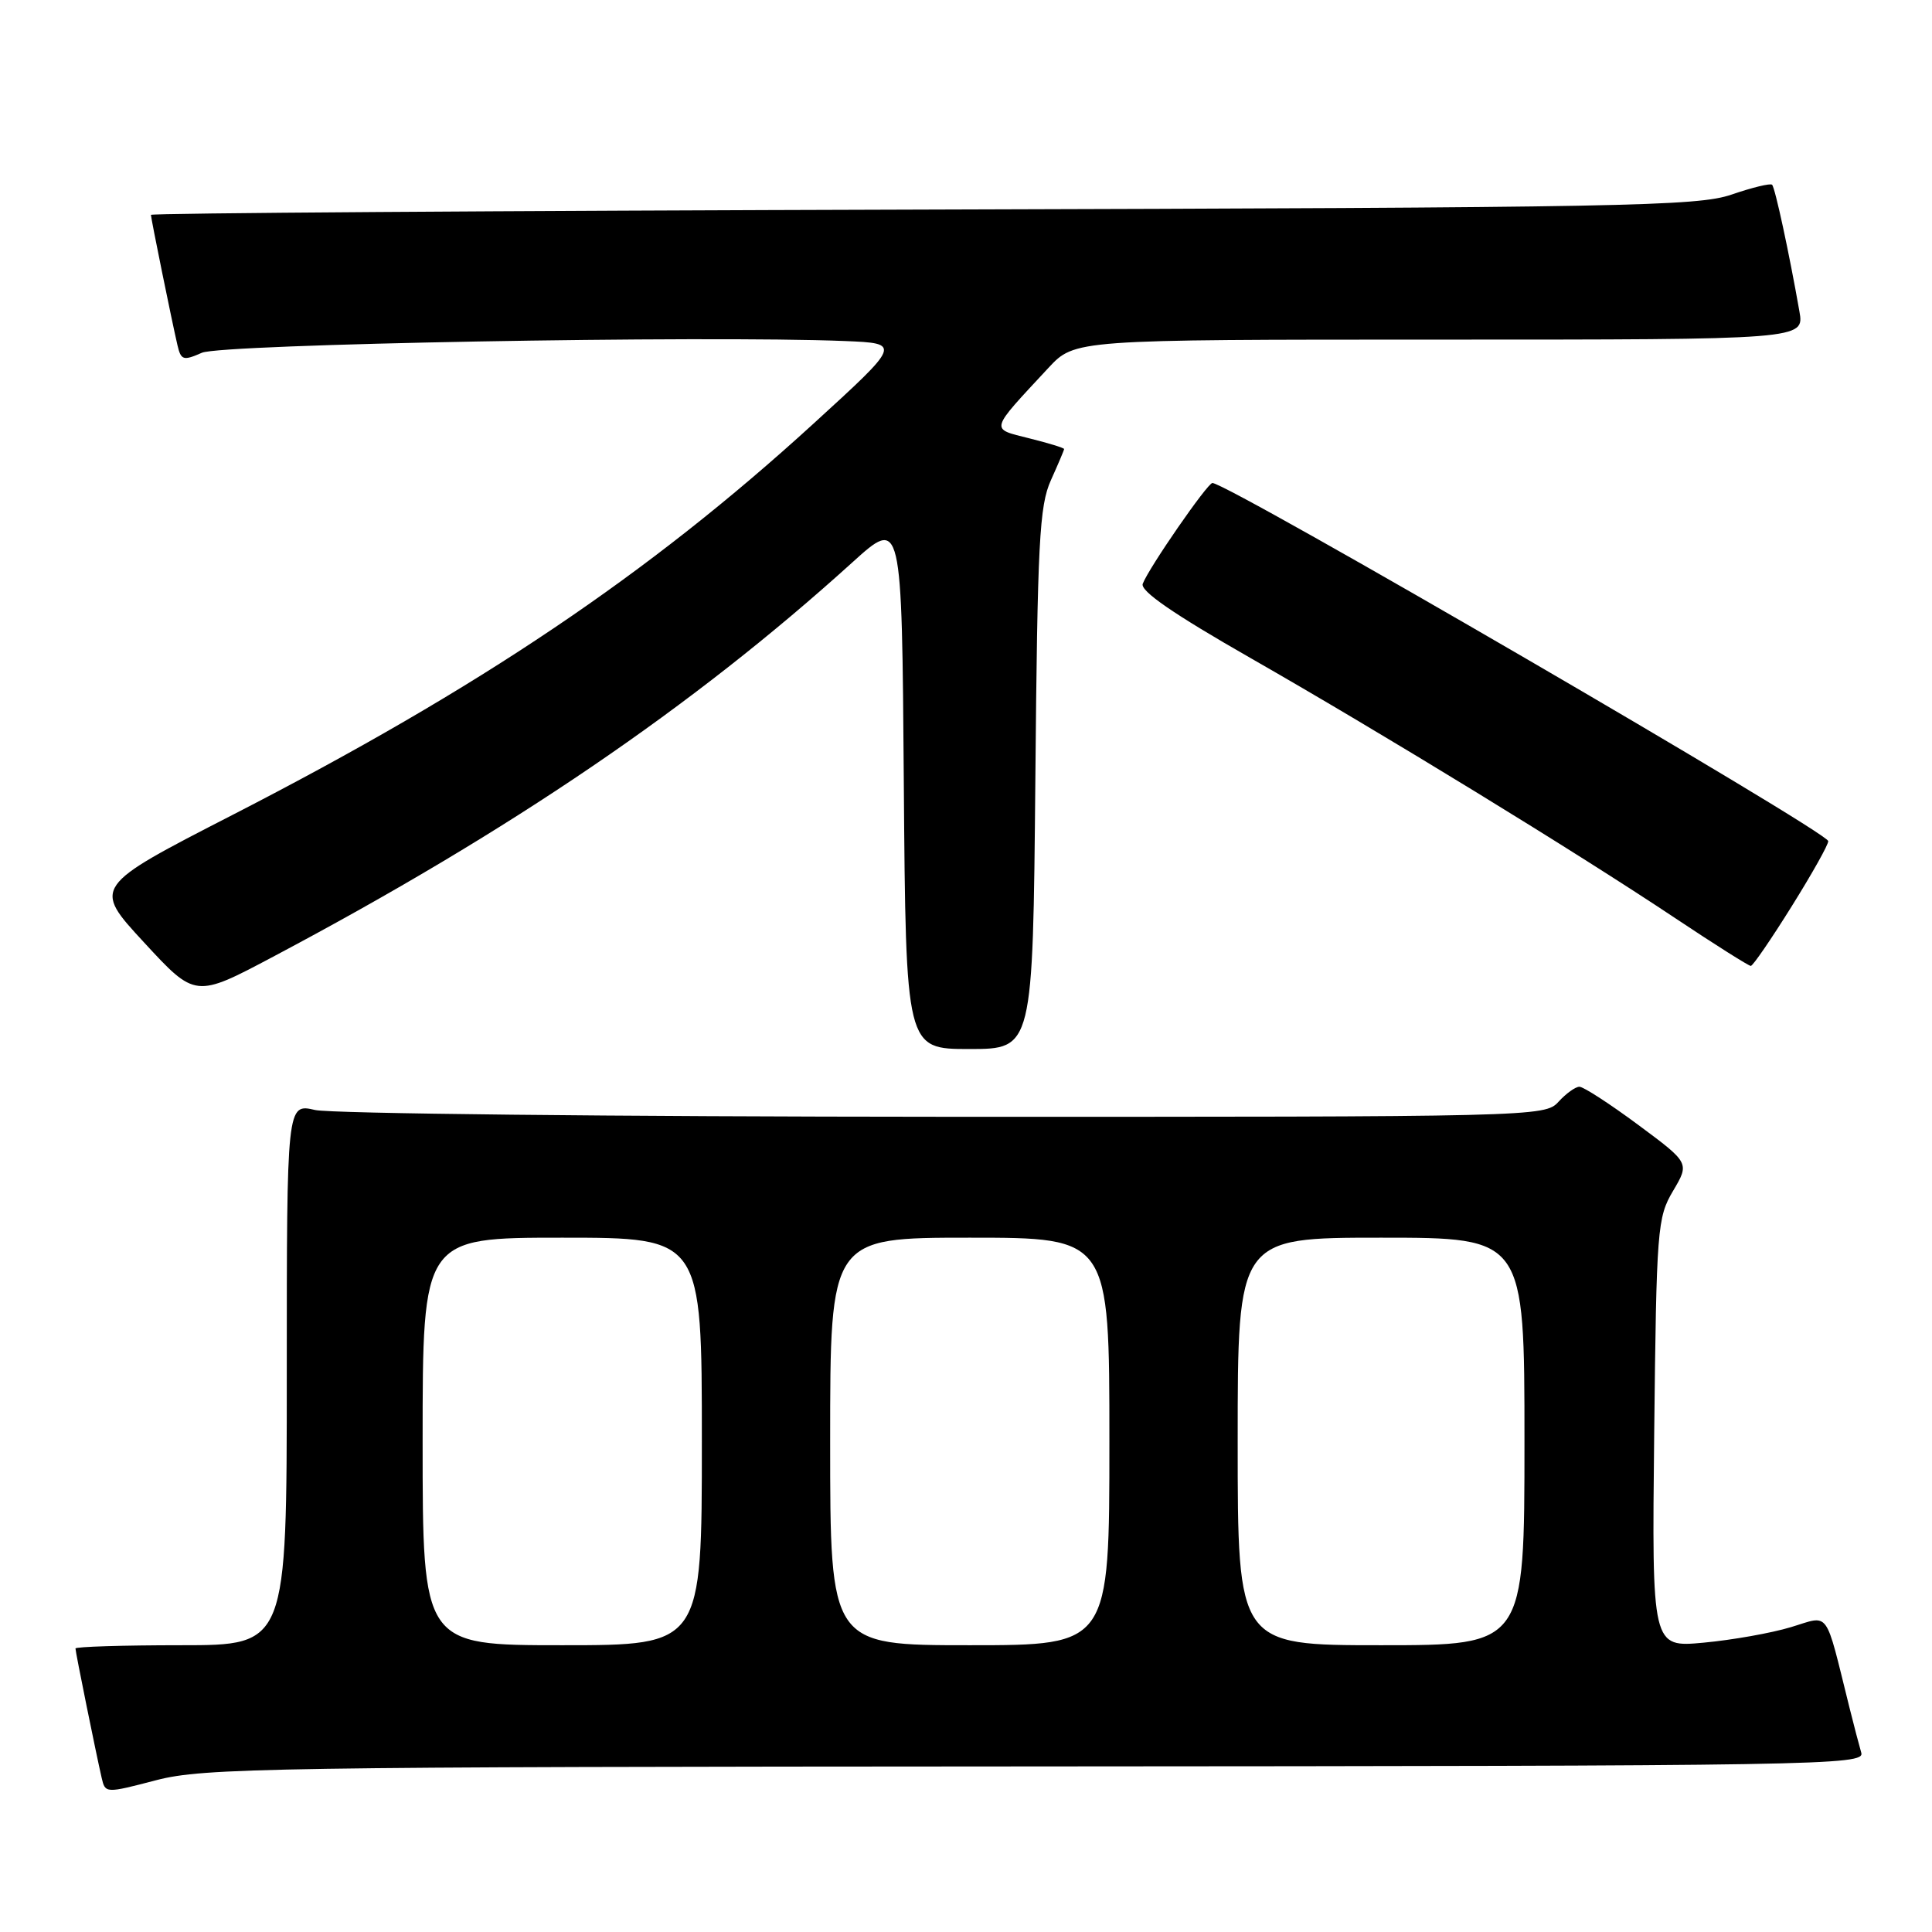 <?xml version="1.0" encoding="UTF-8" standalone="no"?>
<!DOCTYPE svg PUBLIC "-//W3C//DTD SVG 1.1//EN" "http://www.w3.org/Graphics/SVG/1.1/DTD/svg11.dtd" >
<svg xmlns="http://www.w3.org/2000/svg" xmlns:xlink="http://www.w3.org/1999/xlink" version="1.1" viewBox="0 0 256 256">
 <g >
 <path fill="currentColor"
d=" M 137.32 234.06 C 241.42 234.00 247.11 233.91 246.63 232.25 C 246.35 231.29 245.64 228.59 245.06 226.25 C 241.75 212.97 242.53 214.04 237.29 215.61 C 234.72 216.39 229.52 217.31 225.75 217.66 C 218.88 218.30 218.88 218.30 219.19 189.90 C 219.49 162.77 219.60 161.33 221.69 157.80 C 223.88 154.10 223.88 154.10 217.07 149.05 C 213.32 146.27 209.82 144.00 209.28 144.00 C 208.75 144.00 207.50 144.90 206.50 146.00 C 204.72 147.97 203.44 148.00 125.10 147.98 C 81.32 147.96 43.81 147.56 41.75 147.08 C 38.00 146.21 38.00 146.21 38.00 182.11 C 38.00 218.00 38.00 218.00 24.00 218.00 C 16.30 218.00 10.00 218.20 10.00 218.43 C 10.00 218.90 12.69 232.17 13.47 235.57 C 13.95 237.64 13.98 237.64 20.72 235.88 C 27.00 234.25 35.67 234.11 137.32 234.06 Z  M 137.19 103.25 C 137.47 71.83 137.72 67.03 139.25 63.63 C 140.21 61.50 141.00 59.64 141.00 59.50 C 141.00 59.35 138.92 58.71 136.38 58.08 C 131.16 56.76 131.03 57.24 138.92 48.75 C 142.41 45.00 142.41 45.00 190.75 45.00 C 239.09 45.00 239.09 45.00 238.43 41.25 C 237.08 33.56 235.21 24.87 234.81 24.48 C 234.59 24.26 232.18 24.84 229.45 25.78 C 224.94 27.33 215.49 27.51 122.25 27.77 C 66.01 27.93 20.00 28.24 20.00 28.47 C 20.00 28.93 22.74 42.40 23.51 45.72 C 23.98 47.74 24.28 47.83 26.76 46.74 C 29.41 45.59 93.27 44.43 111.97 45.19 C 119.44 45.50 119.44 45.50 107.72 56.20 C 85.92 76.10 63.53 91.17 30.89 107.94 C 12.27 117.50 12.27 117.50 19.08 124.87 C 25.88 132.24 25.88 132.24 36.19 126.77 C 67.67 110.09 91.81 93.66 112.92 74.54 C 119.50 68.58 119.50 68.58 119.76 103.79 C 120.03 139.00 120.03 139.00 128.44 139.00 C 136.86 139.00 136.86 139.00 137.19 103.25 Z  M 237.41 120.09 C 240.12 115.75 242.30 111.87 242.25 111.45 C 242.13 110.19 162.70 64.00 160.65 64.00 C 160.00 64.00 152.23 75.23 151.42 77.35 C 151.05 78.30 155.48 81.35 165.73 87.21 C 183.30 97.26 208.73 112.83 221.99 121.67 C 227.21 125.15 231.71 127.99 231.99 127.99 C 232.27 127.98 234.71 124.42 237.41 120.09 Z  M 56.00 191.00 C 56.00 164.00 56.00 164.00 74.50 164.00 C 93.00 164.00 93.00 164.00 93.00 191.00 C 93.00 218.00 93.00 218.00 74.50 218.00 C 56.00 218.00 56.00 218.00 56.00 191.00 Z  M 110.00 191.00 C 110.00 164.00 110.00 164.00 128.50 164.00 C 147.00 164.00 147.00 164.00 147.00 191.00 C 147.00 218.00 147.00 218.00 128.50 218.00 C 110.00 218.00 110.00 218.00 110.00 191.00 Z  M 164.00 191.00 C 164.00 164.00 164.00 164.00 183.00 164.00 C 202.00 164.00 202.00 164.00 202.00 191.00 C 202.00 218.00 202.00 218.00 183.00 218.00 C 164.00 218.00 164.00 218.00 164.00 191.00 Z "/>
</g>
</svg>